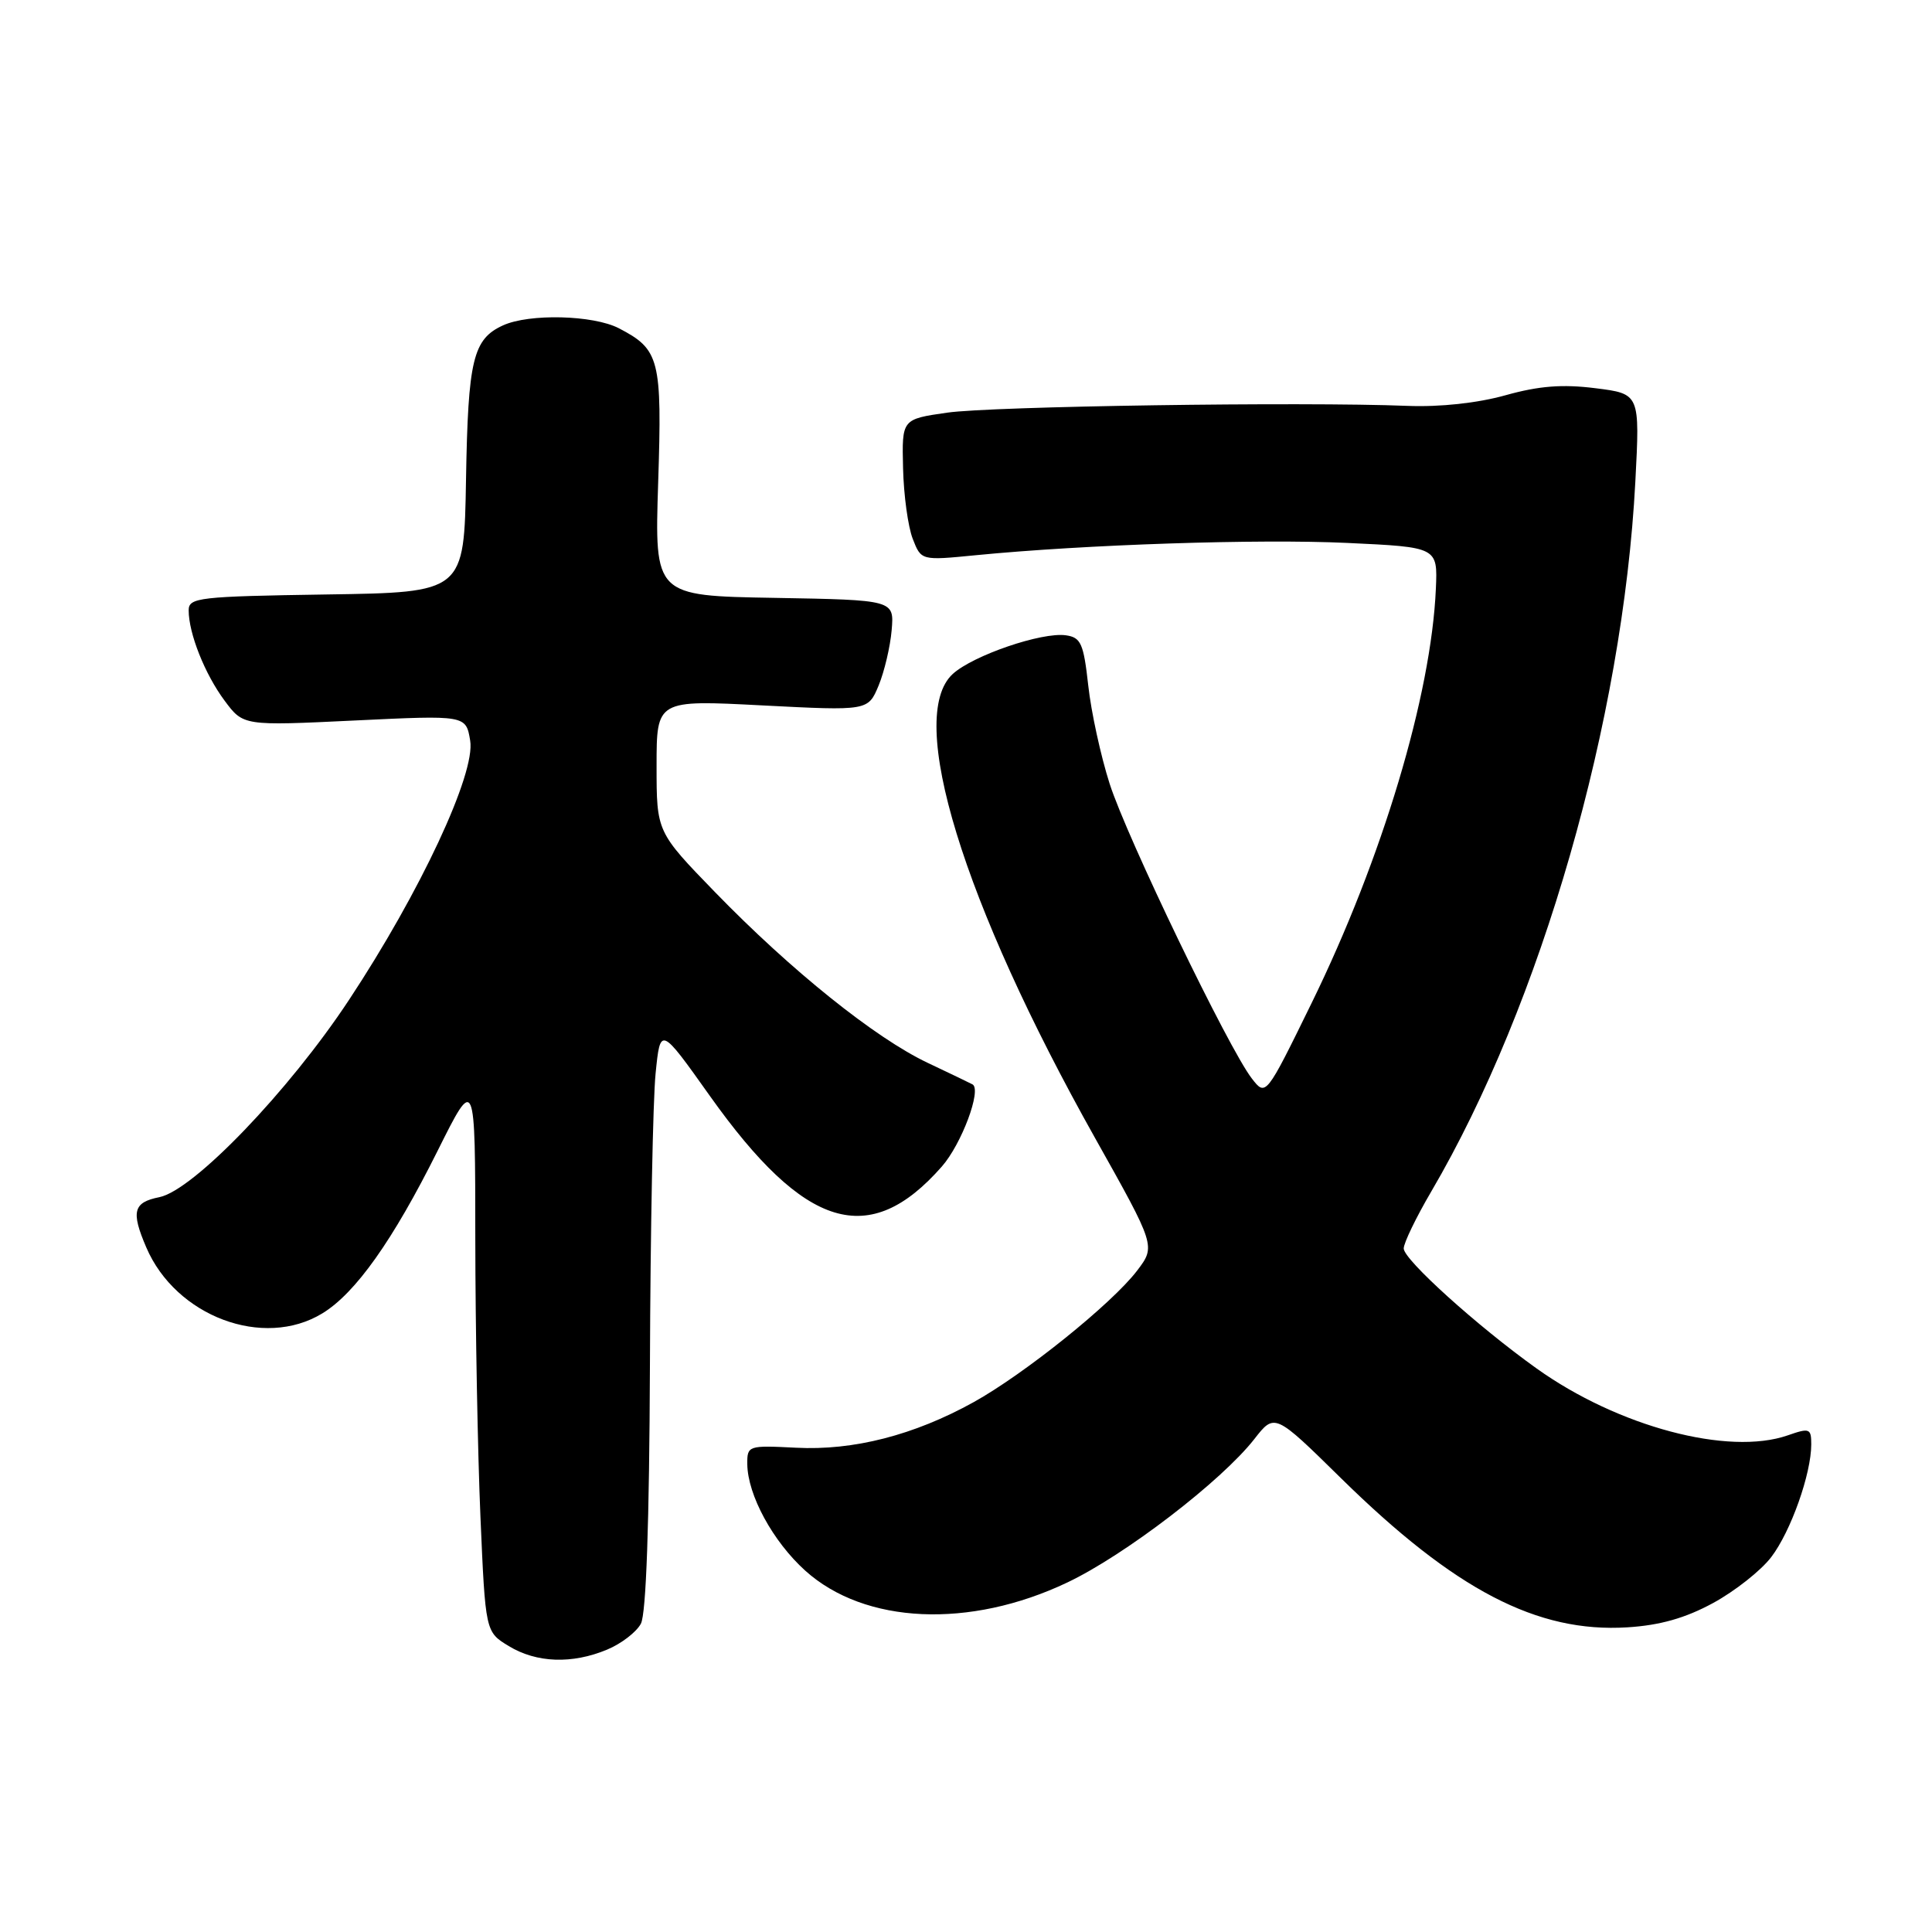 <?xml version="1.0" encoding="UTF-8" standalone="no"?>
<!DOCTYPE svg PUBLIC "-//W3C//DTD SVG 1.1//EN" "http://www.w3.org/Graphics/SVG/1.1/DTD/svg11.dtd" >
<svg xmlns="http://www.w3.org/2000/svg" xmlns:xlink="http://www.w3.org/1999/xlink" version="1.1" viewBox="0 0 256 256">
 <g >
 <path fill="currentColor"
d=" M 80.45 218.58 C 82.31 217.81 84.33 216.26 84.92 215.15 C 85.62 213.84 86.04 201.83 86.12 180.82 C 86.18 163.04 86.52 145.68 86.87 142.24 C 87.50 135.98 87.50 135.98 94.08 145.24 C 106.66 162.93 115.19 165.52 124.80 154.57 C 127.41 151.60 130.10 144.41 128.87 143.69 C 128.67 143.57 126.00 142.29 122.94 140.84 C 115.96 137.54 104.82 128.59 94.75 118.22 C 87.00 110.23 87.00 110.23 87.00 101.49 C 87.00 92.74 87.00 92.74 101.01 93.47 C 115.02 94.19 115.02 94.19 116.42 90.84 C 117.18 89.00 117.96 85.70 118.15 83.50 C 118.49 79.50 118.49 79.50 102.61 79.22 C 86.73 78.95 86.73 78.95 87.21 63.98 C 87.74 47.58 87.41 46.30 81.99 43.49 C 78.59 41.74 70.13 41.53 66.66 43.11 C 62.67 44.93 62.02 47.65 61.75 63.50 C 61.50 78.50 61.50 78.50 43.25 78.77 C 26.34 79.03 25.00 79.18 25.00 80.87 C 25.00 83.93 27.14 89.32 29.76 92.84 C 32.24 96.18 32.24 96.18 46.99 95.47 C 61.74 94.76 61.74 94.76 62.30 98.13 C 63.04 102.48 55.68 118.22 46.24 132.50 C 38.25 144.60 25.63 157.72 21.12 158.63 C 17.66 159.32 17.34 160.53 19.38 165.28 C 23.29 174.43 34.91 178.79 42.71 174.03 C 47.11 171.35 52.05 164.38 57.98 152.50 C 62.97 142.50 62.97 142.50 62.98 164.09 C 62.99 175.97 63.30 192.55 63.66 200.95 C 64.32 216.23 64.32 216.23 67.41 218.11 C 71.09 220.35 75.81 220.52 80.45 218.58 Z  M 227.01 212.40 C 229.89 210.83 233.35 208.10 234.70 206.32 C 237.29 202.93 240.00 195.29 240.00 191.39 C 240.00 189.27 239.78 189.18 236.89 190.19 C 229.02 192.93 214.40 189.04 203.61 181.33 C 195.77 175.73 186.00 166.91 186.00 165.43 C 186.00 164.70 187.64 161.31 189.65 157.88 C 204.23 133.00 215.03 95.42 216.69 63.84 C 217.30 52.18 217.30 52.18 211.40 51.44 C 207.04 50.89 203.93 51.13 199.50 52.37 C 195.79 53.41 190.82 53.95 186.50 53.78 C 172.51 53.22 131.35 53.83 125.50 54.68 C 119.50 55.54 119.50 55.54 119.66 62.02 C 119.74 65.59 120.32 69.80 120.94 71.39 C 122.06 74.28 122.06 74.28 129.28 73.57 C 143.78 72.15 166.79 71.39 178.50 71.94 C 190.50 72.50 190.50 72.50 190.26 78.00 C 189.65 92.11 183.15 113.80 173.80 132.90 C 167.73 145.30 167.73 145.30 165.87 142.90 C 162.80 138.94 149.32 110.99 147.03 103.84 C 145.86 100.18 144.58 94.33 144.20 90.84 C 143.58 85.26 143.23 84.46 141.23 84.18 C 138.05 83.73 128.95 86.84 126.25 89.30 C 120.02 94.98 127.54 119.51 145.11 150.81 C 153.14 165.12 153.14 165.12 150.67 168.37 C 147.33 172.75 135.76 182.05 129.00 185.80 C 121.11 190.17 113.09 192.23 105.46 191.83 C 99.14 191.51 99.00 191.55 99.02 194.00 C 99.06 198.09 102.41 204.25 106.70 208.12 C 114.58 215.22 128.48 215.85 141.44 209.68 C 149.08 206.05 161.86 196.24 166.20 190.69 C 168.90 187.23 168.90 187.23 177.70 195.88 C 192.77 210.69 203.68 216.38 215.64 215.63 C 219.96 215.36 223.32 214.41 227.01 212.40 Z "/>
</g>
</svg>
